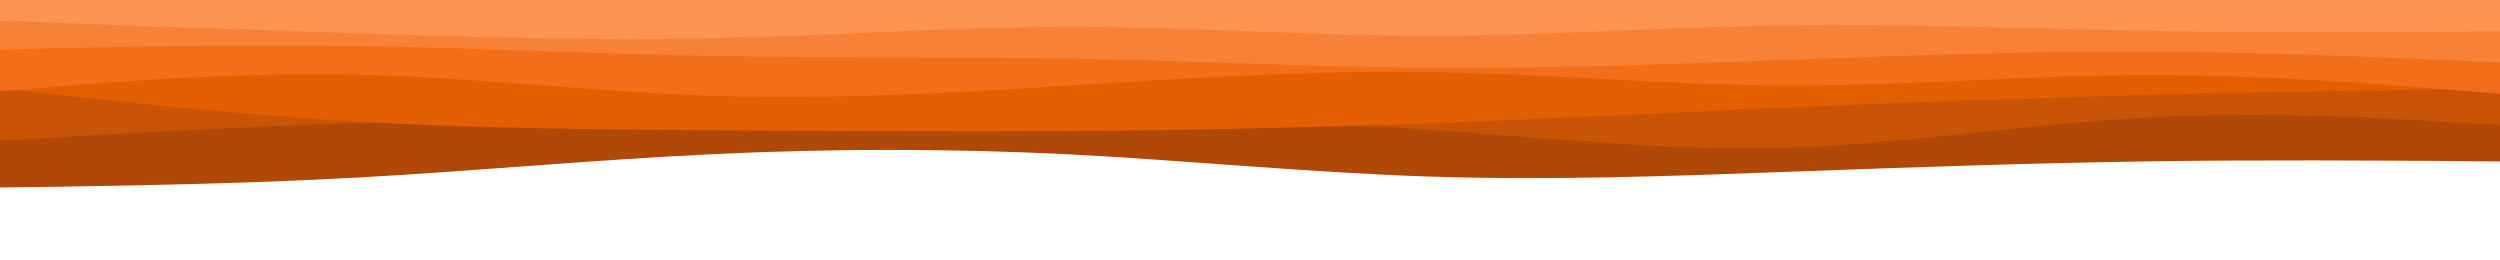 <svg id="visual" viewBox="0 0 960 100" width="960" height="100" xmlns="http://www.w3.org/2000/svg" xmlns:xlink="http://www.w3.org/1999/xlink" version="1.1"><rect x="0" y="0" width="960" height="100" fill="#FFFFFF"></rect><path d="M0 72L22.8 71.7C45.7 71.3 91.3 70.7 137 68.2C182.7 65.7 228.3 61.3 274 59.2C319.7 57 365.3 57 411.2 59.3C457 61.7 503 66.3 548.8 67.8C594.7 69.3 640.3 67.7 686 66C731.7 64.3 777.3 62.7 823 62C868.7 61.3 914.3 61.7 937.2 61.8L960 62L960 0L937.2 0C914.3 0 868.7 0 823 0C777.3 0 731.7 0 686 0C640.3 0 594.7 0 548.8 0C503 0 457 0 411.2 0C365.3 0 319.7 0 274 0C228.3 0 182.7 0 137 0C91.3 0 45.7 0 22.8 0L0 0Z" fill="#b04907"></path><path d="M0 54L22.8 52.7C45.7 51.3 91.3 48.7 137 47.3C182.7 46 228.3 46 274 45.7C319.7 45.3 365.3 44.7 411.2 45C457 45.3 503 46.7 548.8 49.8C594.7 53 640.3 58 686 56.7C731.7 55.3 777.3 47.7 823 45.2C868.7 42.7 914.3 45.3 937.2 46.7L960 48L960 0L937.2 0C914.3 0 868.7 0 823 0C777.3 0 731.7 0 686 0C640.3 0 594.7 0 548.8 0C503 0 457 0 411.2 0C365.3 0 319.7 0 274 0C228.3 0 182.7 0 137 0C91.3 0 45.7 0 22.8 0L0 0Z" fill="#ca5405"></path><path d="M0 34L22.8 36.5C45.7 39 91.3 44 137 46.7C182.7 49.3 228.3 49.7 274 50C319.7 50.3 365.3 50.7 411.2 50.3C457 50 503 49 548.8 47.3C594.7 45.7 640.3 43.3 686 41.3C731.7 39.3 777.3 37.7 823 36.5C868.7 35.3 914.3 34.7 937.2 34.3L960 34L960 0L937.2 0C914.3 0 868.7 0 823 0C777.3 0 731.7 0 686 0C640.3 0 594.7 0 548.8 0C503 0 457 0 411.2 0C365.3 0 319.7 0 274 0C228.3 0 182.7 0 137 0C91.3 0 45.7 0 22.8 0L0 0Z" fill="#e45e02"></path><path d="M0 35L22.8 33.2C45.7 31.3 91.3 27.7 137 28.7C182.7 29.7 228.3 35.3 274 36.8C319.7 38.3 365.3 35.7 411.2 32.8C457 30 503 27 548.8 27.7C594.7 28.3 640.3 32.7 686 32.8C731.7 33 777.3 29 823 28.8C868.7 28.7 914.3 32.3 937.2 34.2L960 36L960 0L937.2 0C914.3 0 868.7 0 823 0C777.3 0 731.7 0 686 0C640.3 0 594.7 0 548.8 0C503 0 457 0 411.2 0C365.3 0 319.7 0 274 0C228.3 0 182.7 0 137 0C91.3 0 45.7 0 22.8 0L0 0Z" fill="#f36e18"></path><path d="M0 19L22.8 18.5C45.7 18 91.3 17 137 17.7C182.7 18.3 228.3 20.7 274 21.5C319.7 22.3 365.3 21.7 411.2 22.5C457 23.3 503 25.7 548.8 26C594.7 26.3 640.3 24.7 686 23C731.7 21.3 777.3 19.7 823 19.8C868.7 20 914.3 22 937.2 23L960 24L960 0L937.2 0C914.3 0 868.7 0 823 0C777.3 0 731.7 0 686 0C640.3 0 594.7 0 548.8 0C503 0 457 0 411.2 0C365.3 0 319.7 0 274 0C228.3 0 182.7 0 137 0C91.3 0 45.7 0 22.8 0L0 0Z" fill="#f78237"></path><path d="M0 8L22.8 8.8C45.7 9.7 91.3 11.3 137 12.8C182.7 14.3 228.3 15.7 274 14.7C319.7 13.7 365.3 10.3 411.2 10.3C457 10.3 503 13.7 548.8 13.7C594.7 13.7 640.3 10.3 686 9.7C731.7 9 777.3 11 823 11.8C868.7 12.7 914.3 12.3 937.2 12.2L960 12L960 0L937.2 0C914.3 0 868.7 0 823 0C777.3 0 731.7 0 686 0C640.3 0 594.7 0 548.8 0C503 0 457 0 411.2 0C365.3 0 319.7 0 274 0C228.3 0 182.7 0 137 0C91.3 0 45.7 0 22.8 0L0 0Z" fill="#fb9451"></path></svg>